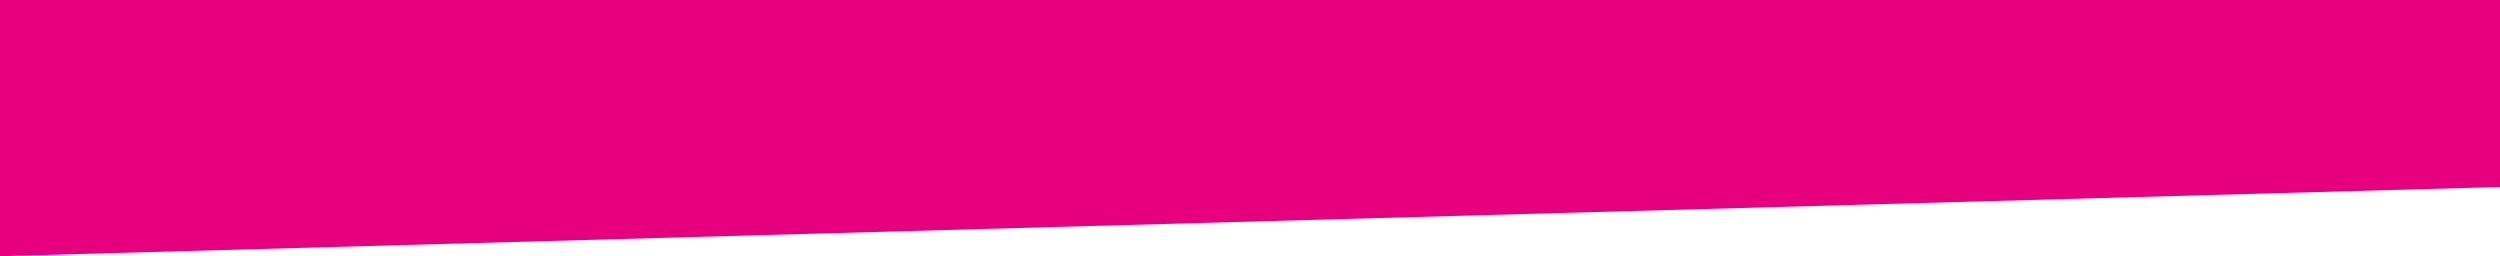 <?xml version="1.0" encoding="utf-8"?>
<!-- Generator: Adobe Illustrator 15.0.2, SVG Export Plug-In . SVG Version: 6.00 Build 0)  -->
<!DOCTYPE svg PUBLIC "-//W3C//DTD SVG 1.1//EN" "http://www.w3.org/Graphics/SVG/1.1/DTD/svg11.dtd">
<svg version="1.1" id="Layer_1" xmlns="http://www.w3.org/2000/svg" xmlns:xlink="http://www.w3.org/1999/xlink" x="0px" y="0px"
	 width="709.585px" height="72.717px" viewBox="0 0 709.585 72.717" enable-background="new 0 0 709.585 72.717"
	 xml:space="preserve">
<polygon fill="#E6007E" points="0,0 709.585,0 709.585,53.072 0,72.717 "/>
</svg>
